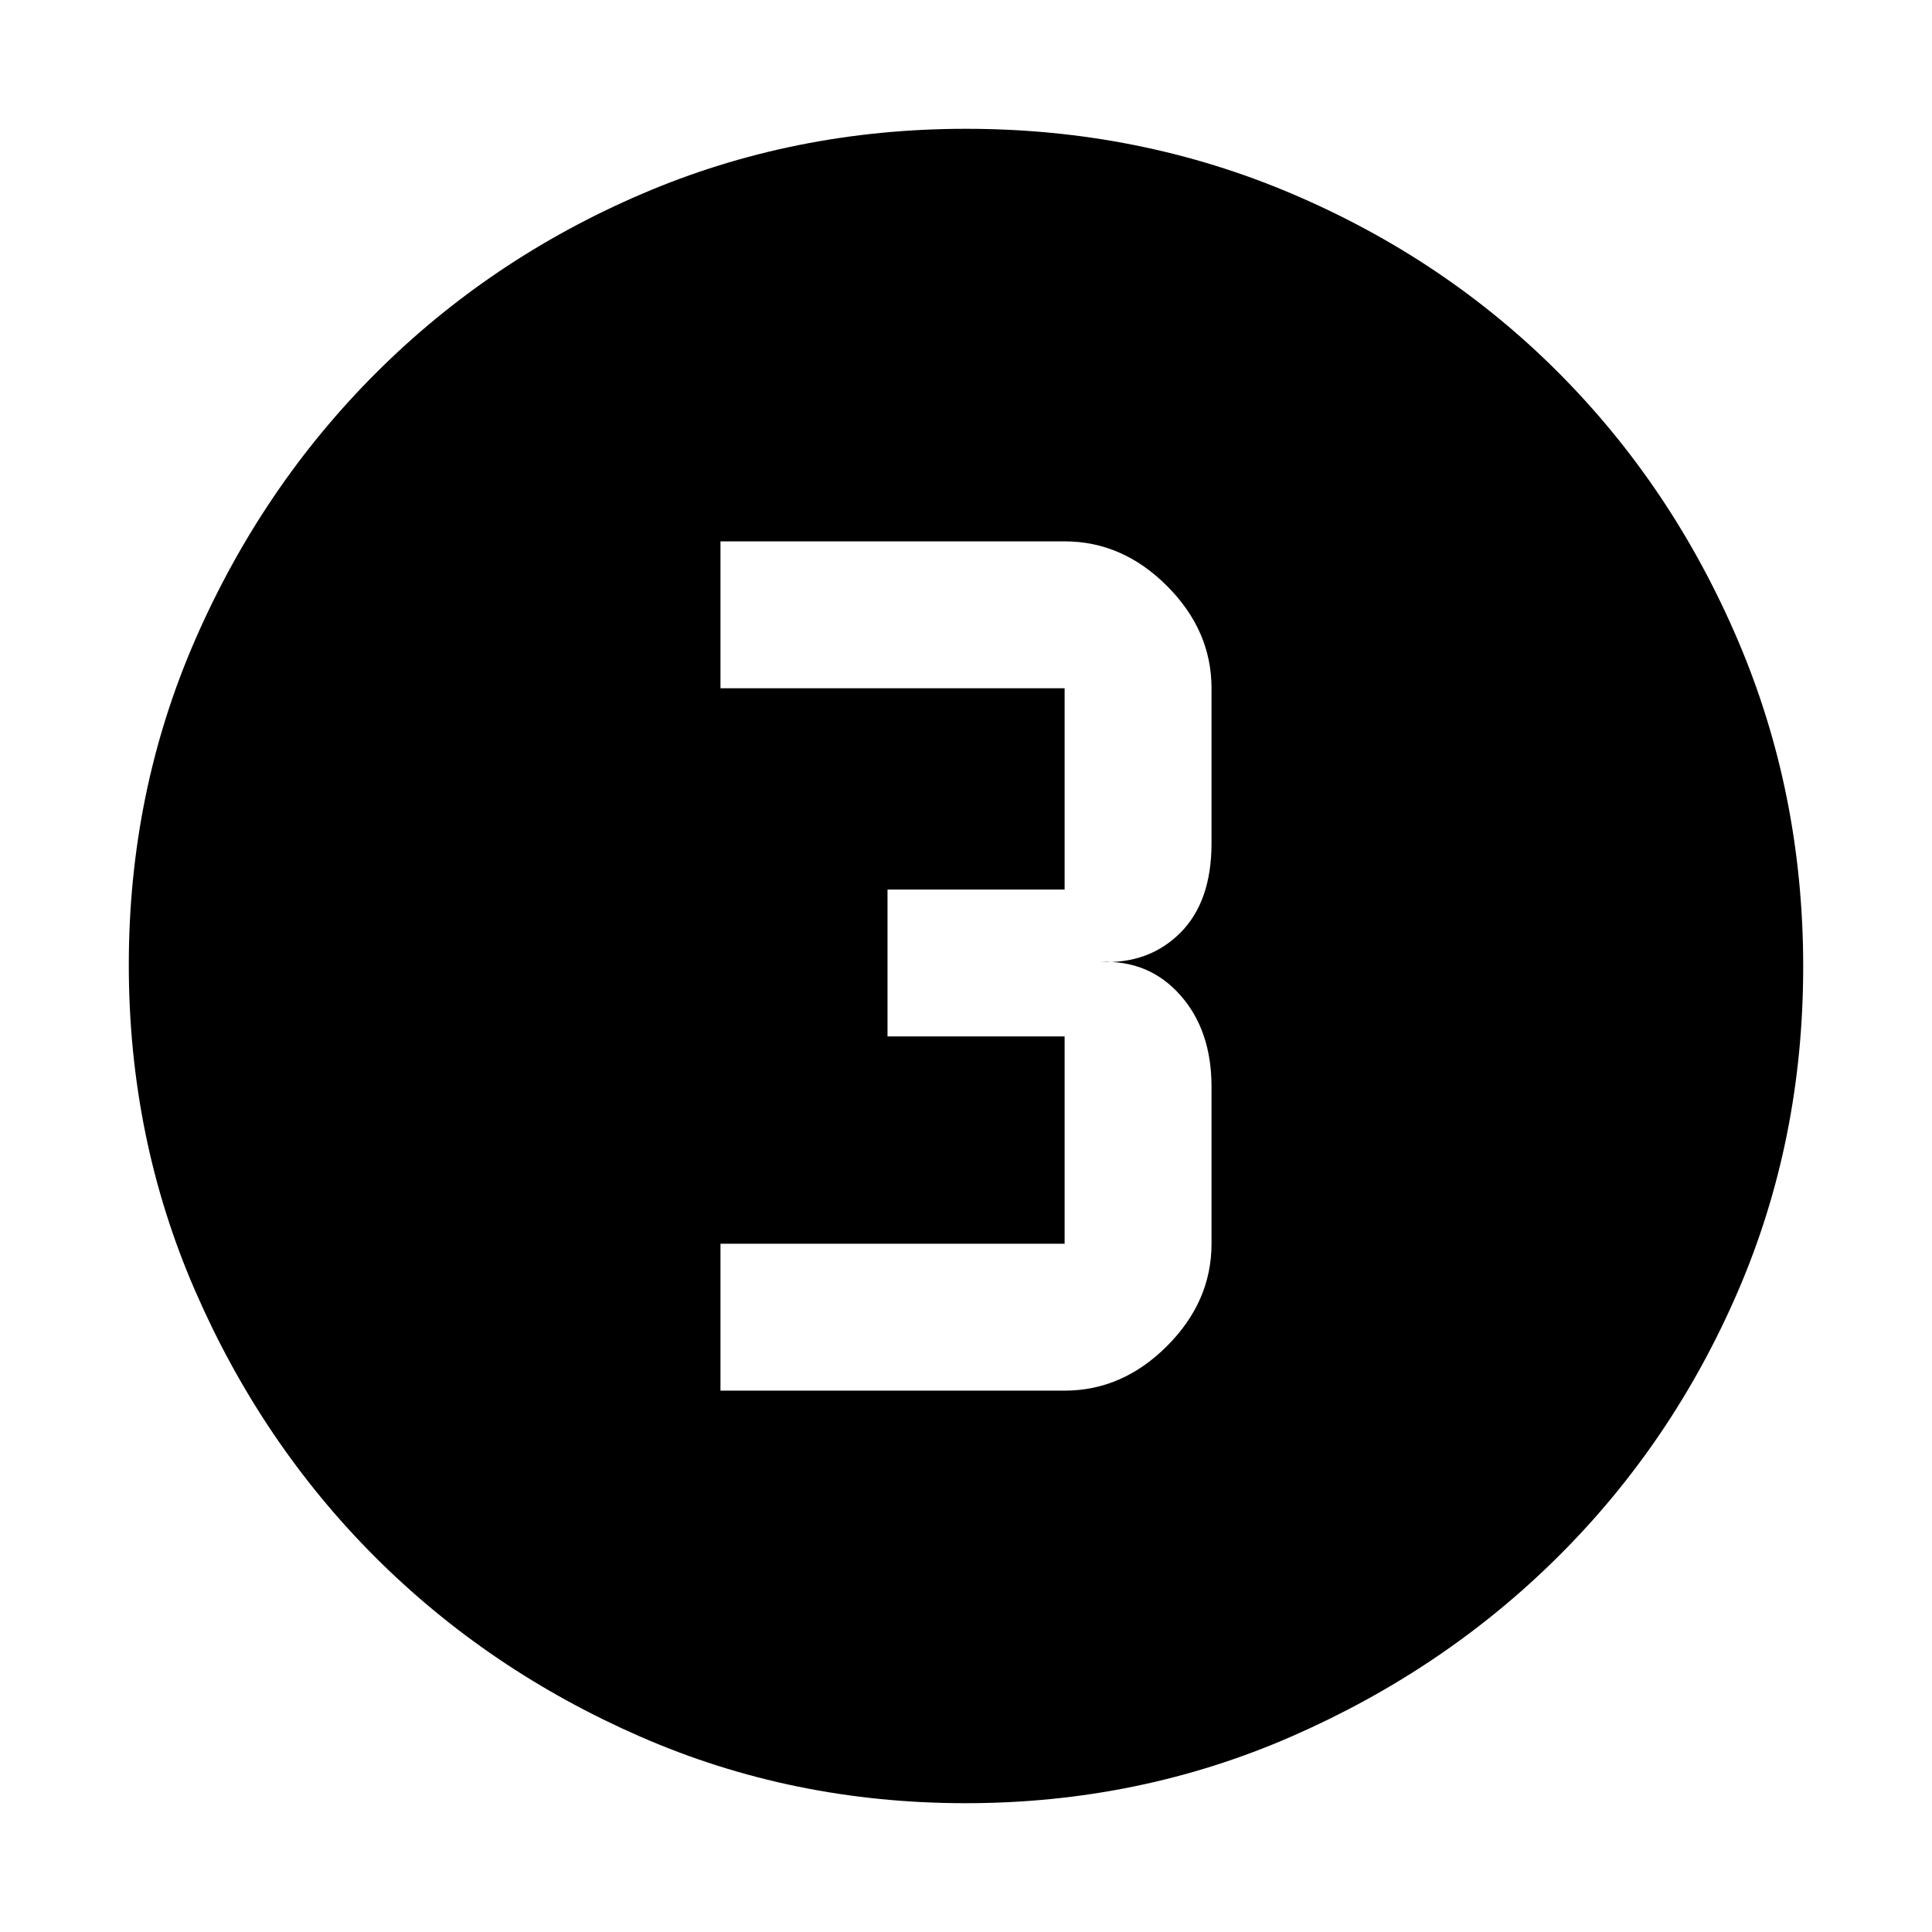 <svg xmlns="http://www.w3.org/2000/svg" height="48" viewBox="0 96 960 960" width="48"><path d="M479.808 992q-85.916 0-161.522-33.02T186.36 869.64q-56.32-56.32-89.34-132.132Q64 661.697 64 575.5q0-86.09 33.079-161.809 33.079-75.718 89.686-132.31 56.606-56.592 132.056-88.986Q394.271 160 480.057 160q86.148 0 162.172 32.395 76.023 32.394 132.397 89Q831 338 863.5 414.042 896 490.083 896 576.276q0 86.192-32.395 161.297-32.394 75.104-88.986 131.502-56.592 56.399-132.616 89.662Q565.979 992 479.808 992ZM358 787h171q28.725 0 50.862-22.138Q602 742.725 602 714v-78q0-28-15.5-45.5T547 574q24 1 39.5-14.5T602 515v-77q0-28.725-22.138-50.862Q557.725 365 529 365H358v73h171v100h-88v73h88v103H358v73Z"/></svg>
